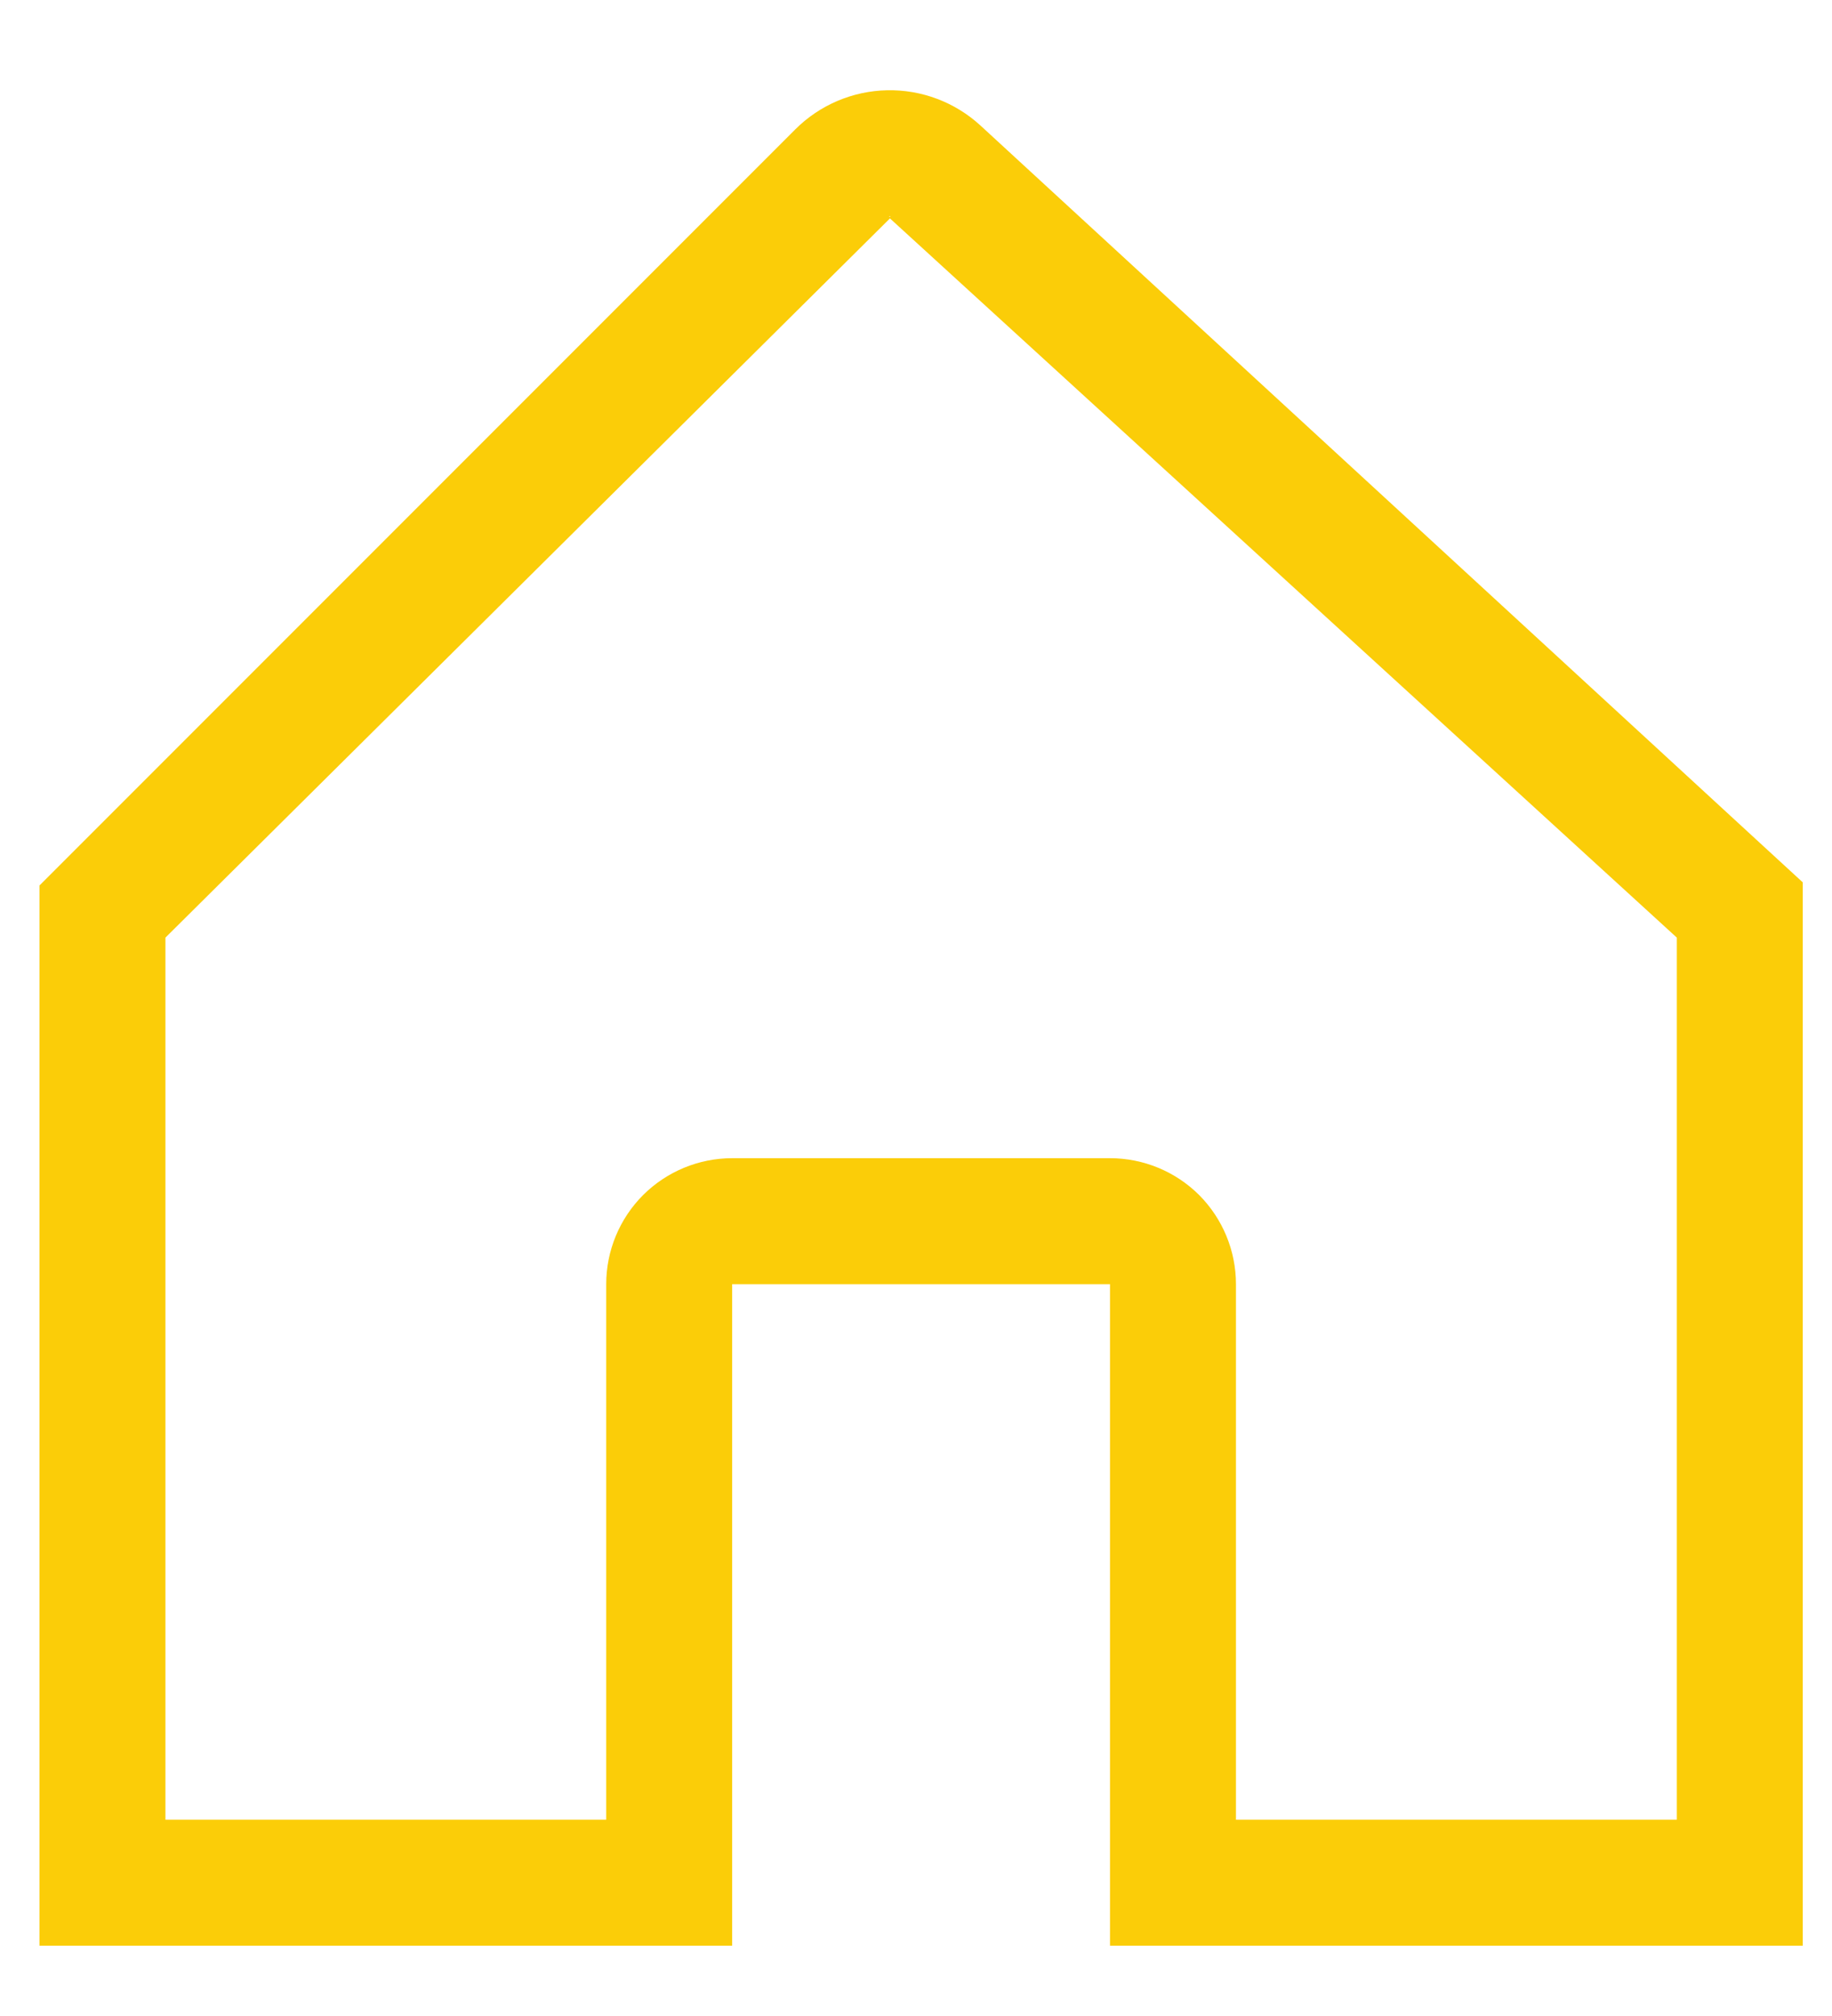 <svg width="20" height="22" viewBox="0 0 20 22" fill="none" xmlns="http://www.w3.org/2000/svg">
<path d="M19.237 9.221L10.704 1.37C10.426 1.115 10.061 0.977 9.684 0.985C9.307 0.993 8.948 1.146 8.682 1.412L0.834 9.26L0.431 9.663V21.233H7.993V14.014H12.118V21.233H19.681V9.629L19.237 9.221ZM9.714 2.359C9.726 2.359 9.718 2.362 9.713 2.367C9.708 2.362 9.702 2.359 9.714 2.359ZM18.306 19.858H13.493V14.014C13.493 13.649 13.348 13.299 13.091 13.041C12.833 12.784 12.483 12.639 12.118 12.639H7.993C7.629 12.639 7.279 12.784 7.021 13.041C6.763 13.299 6.618 13.649 6.618 14.014V19.858H1.806V10.232L9.714 2.385C9.714 2.384 9.714 2.384 9.715 2.383L18.306 10.232V19.858Z" fill="#FBCD08"/>
</svg>

